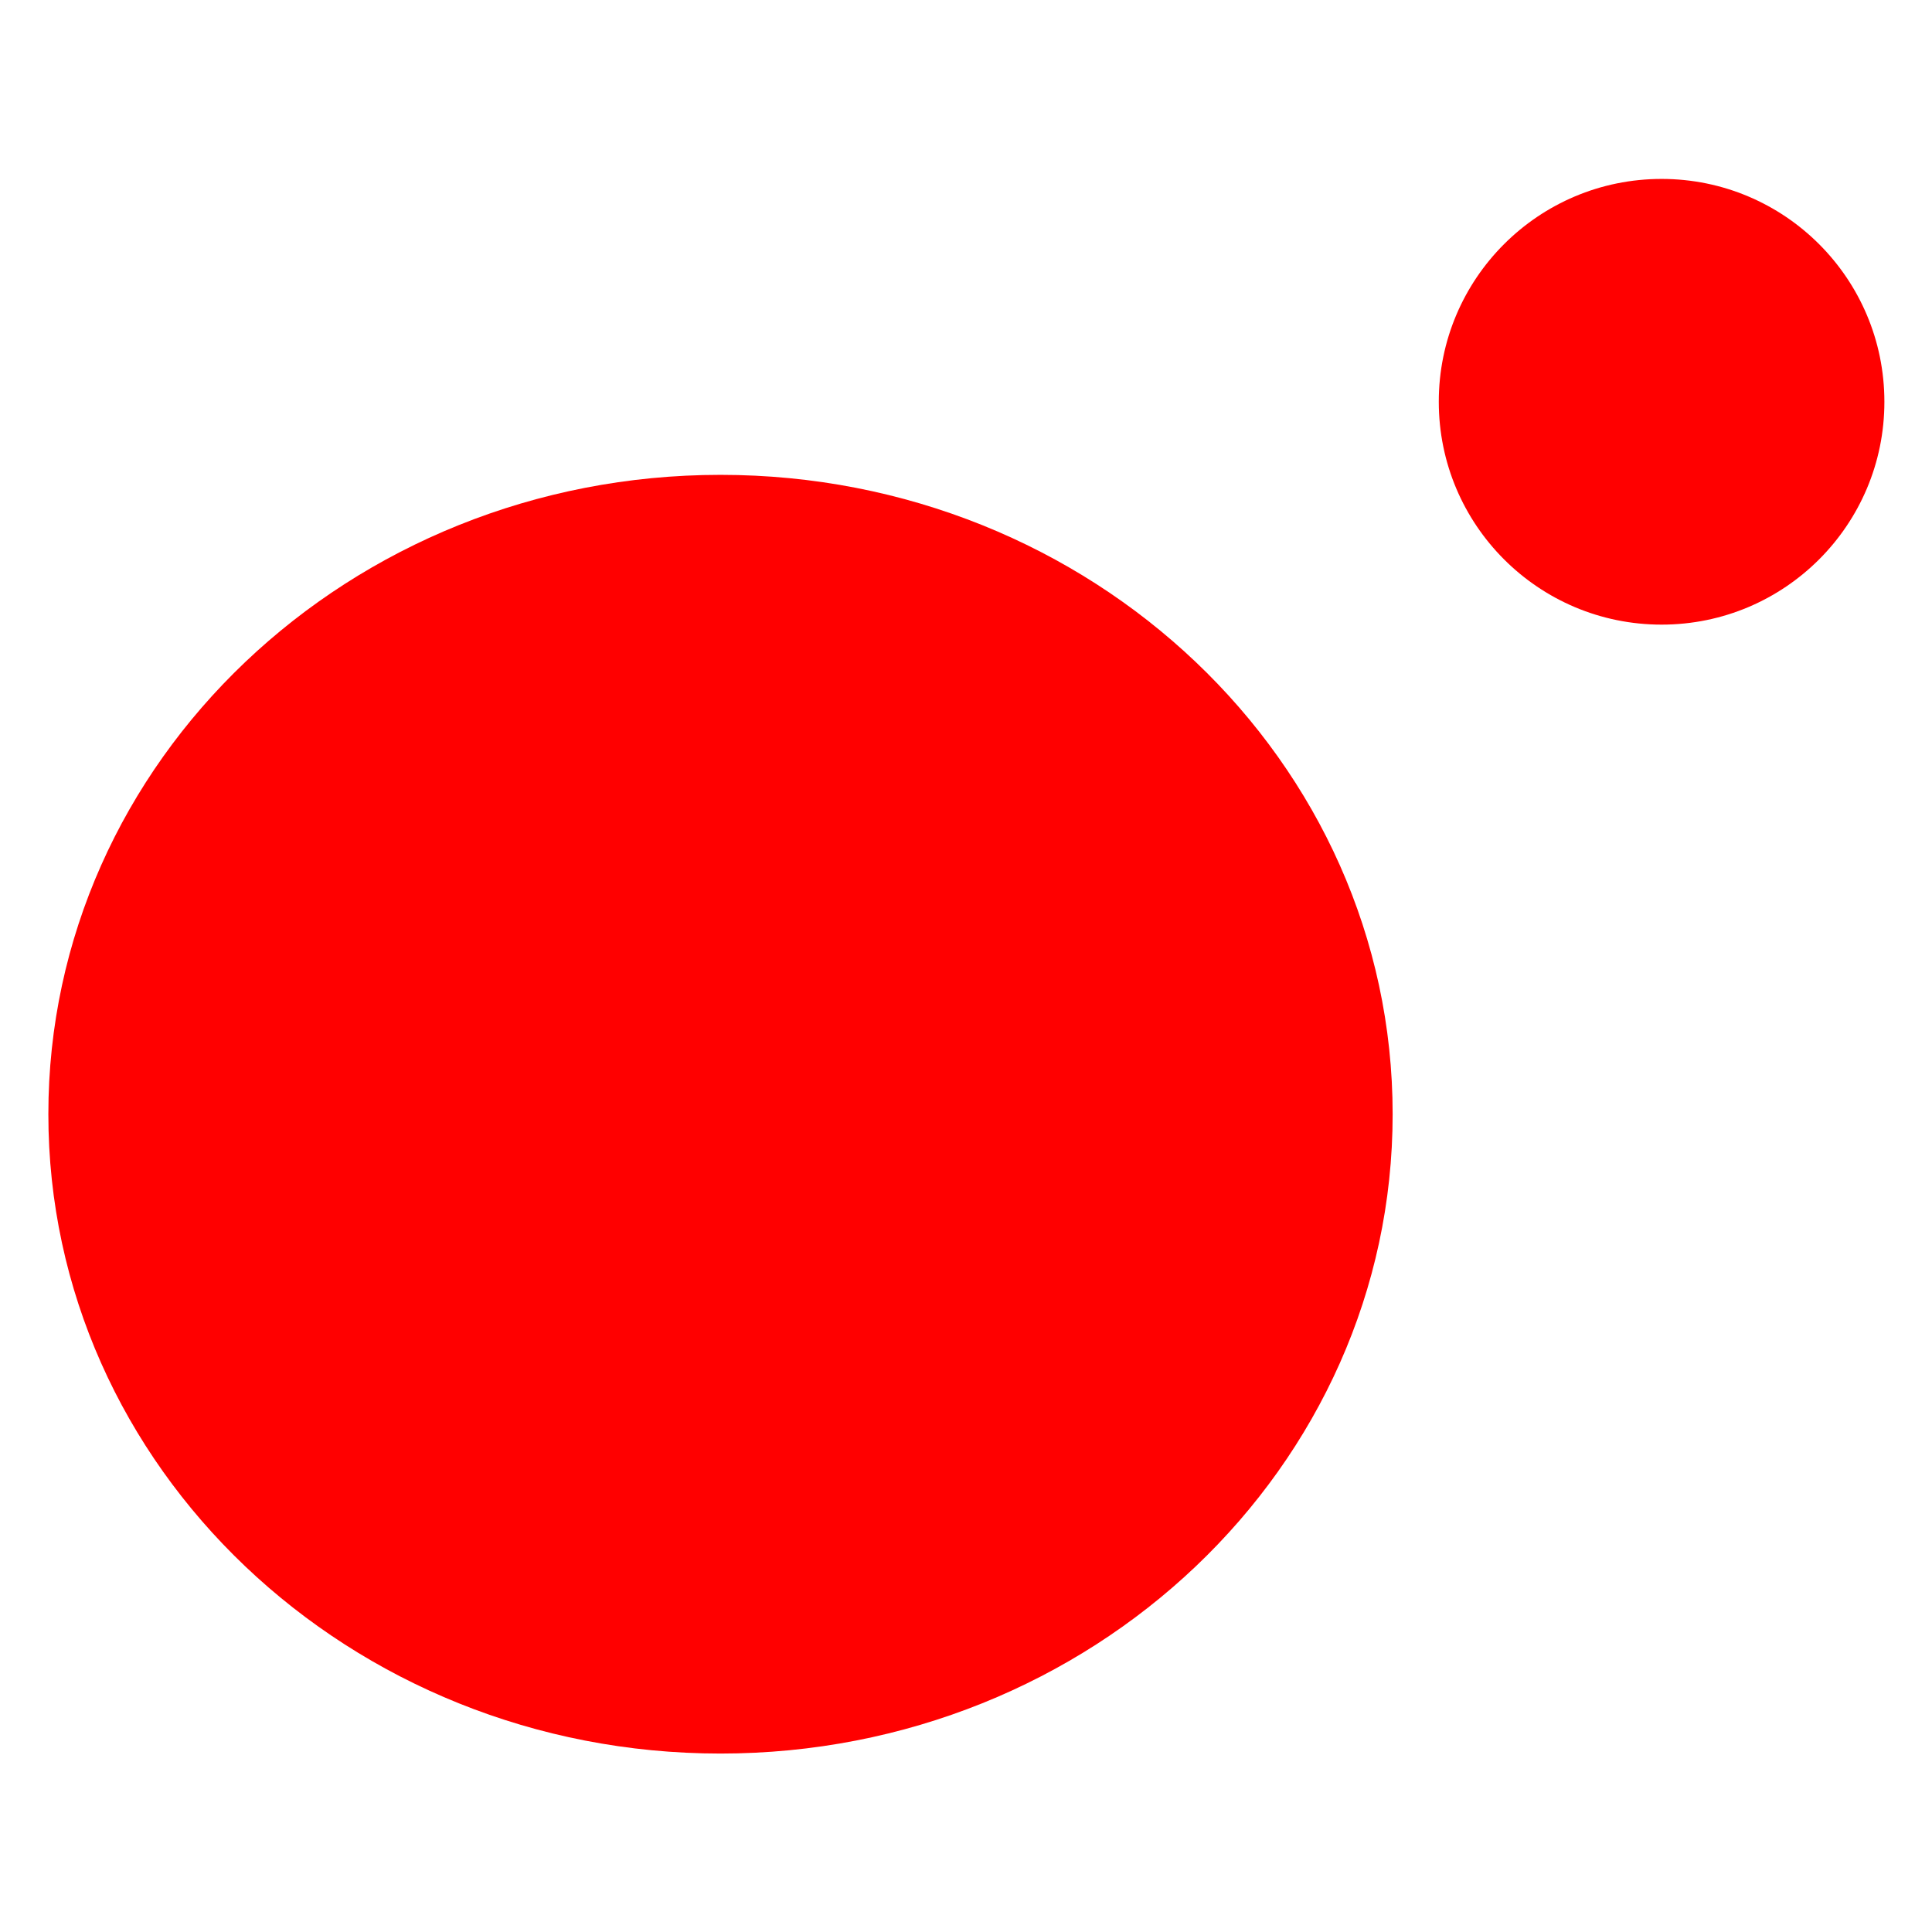 <?xml version="1.0" encoding="UTF-8" standalone="no"?>
<!-- Created with Inkscape (http://www.inkscape.org/) -->

<svg
   xmlns:svg="http://www.w3.org/2000/svg"
   xmlns="http://www.w3.org/2000/svg"
   version="1.0"
   width="100"
   height="100"
   id="svg2385">
  <defs
     id="defs2387" />
  <g
     transform="matrix(1.316,0,0,1.316,-6.21,12.925)"
     id="g2399"
     style="fill:#ff0000">
    <path
       d="M 59.493,34.001 C 59.498,47.888 47.661,59.148 33.057,59.148 18.453,59.148 6.616,47.888 6.621,34.001 6.616,20.115 18.453,8.855 33.057,8.855 c 14.604,0 26.441,11.26 26.436,25.146 l 0,0 z"
       id="path2460"
       style="fill:#ff0000" />
    <path
       d="m 78.834,5.981 c 0.002,4.841 -3.922,8.765 -8.763,8.765 -4.841,0 -8.764,-3.925 -8.763,-8.765 -0.002,-4.841 3.922,-8.765 8.763,-8.765 4.841,0 8.764,3.925 8.763,8.765 l 0,0 z"
       id="path2462"
       style="fill:#ff0000" />
  </g>
</svg>
